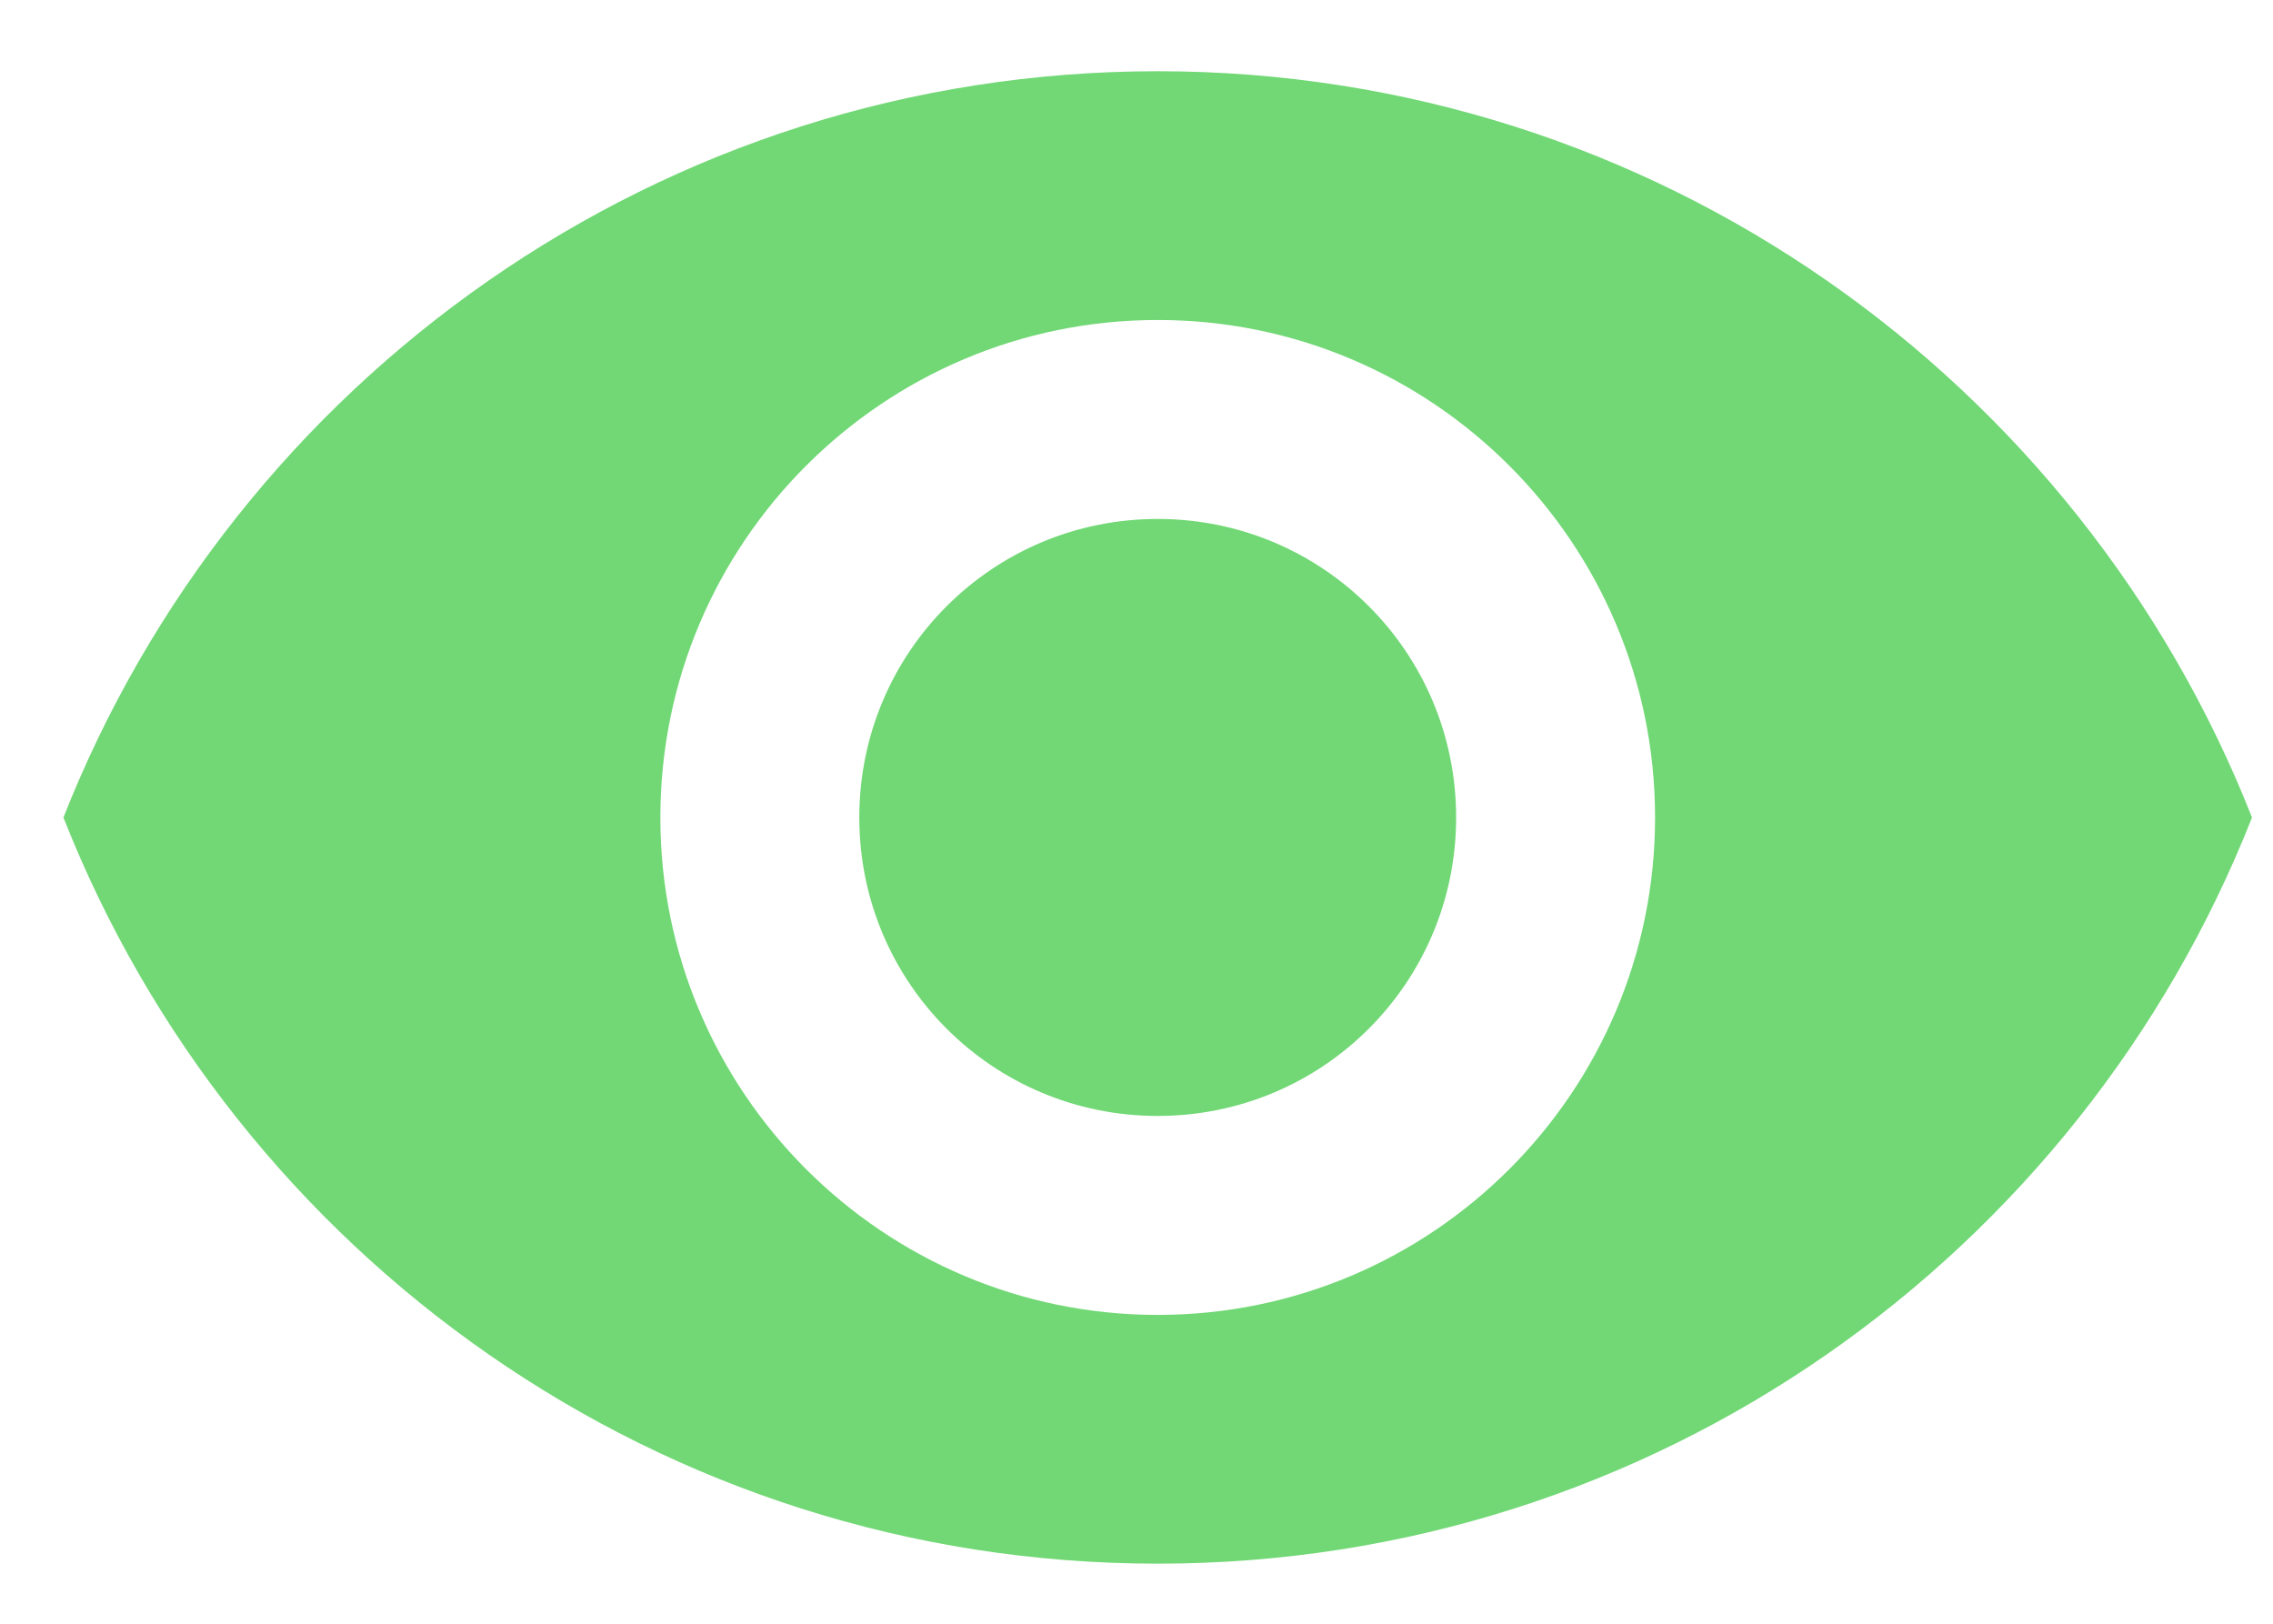 <svg width="21" height="15" viewBox="0 0 21 15" fill="none" xmlns="http://www.w3.org/2000/svg">
<path d="M10.696 0.658C6.101 0.658 2.176 3.517 0.586 7.552C2.176 11.587 6.101 14.445 10.696 14.445C15.291 14.445 19.216 11.587 20.806 7.552C19.216 3.517 15.291 0.658 10.696 0.658ZM10.696 12.147C8.159 12.147 6.101 10.088 6.101 7.552C6.101 5.015 8.159 2.956 10.696 2.956C13.233 2.956 15.291 5.015 15.291 7.552C15.291 10.088 13.233 12.147 10.696 12.147ZM10.696 4.794C9.17 4.794 7.939 6.026 7.939 7.552C7.939 9.077 9.17 10.309 10.696 10.309C12.222 10.309 13.453 9.077 13.453 7.552C13.453 6.026 12.222 4.794 10.696 4.794Z" fill="#71D875"/>
</svg>
